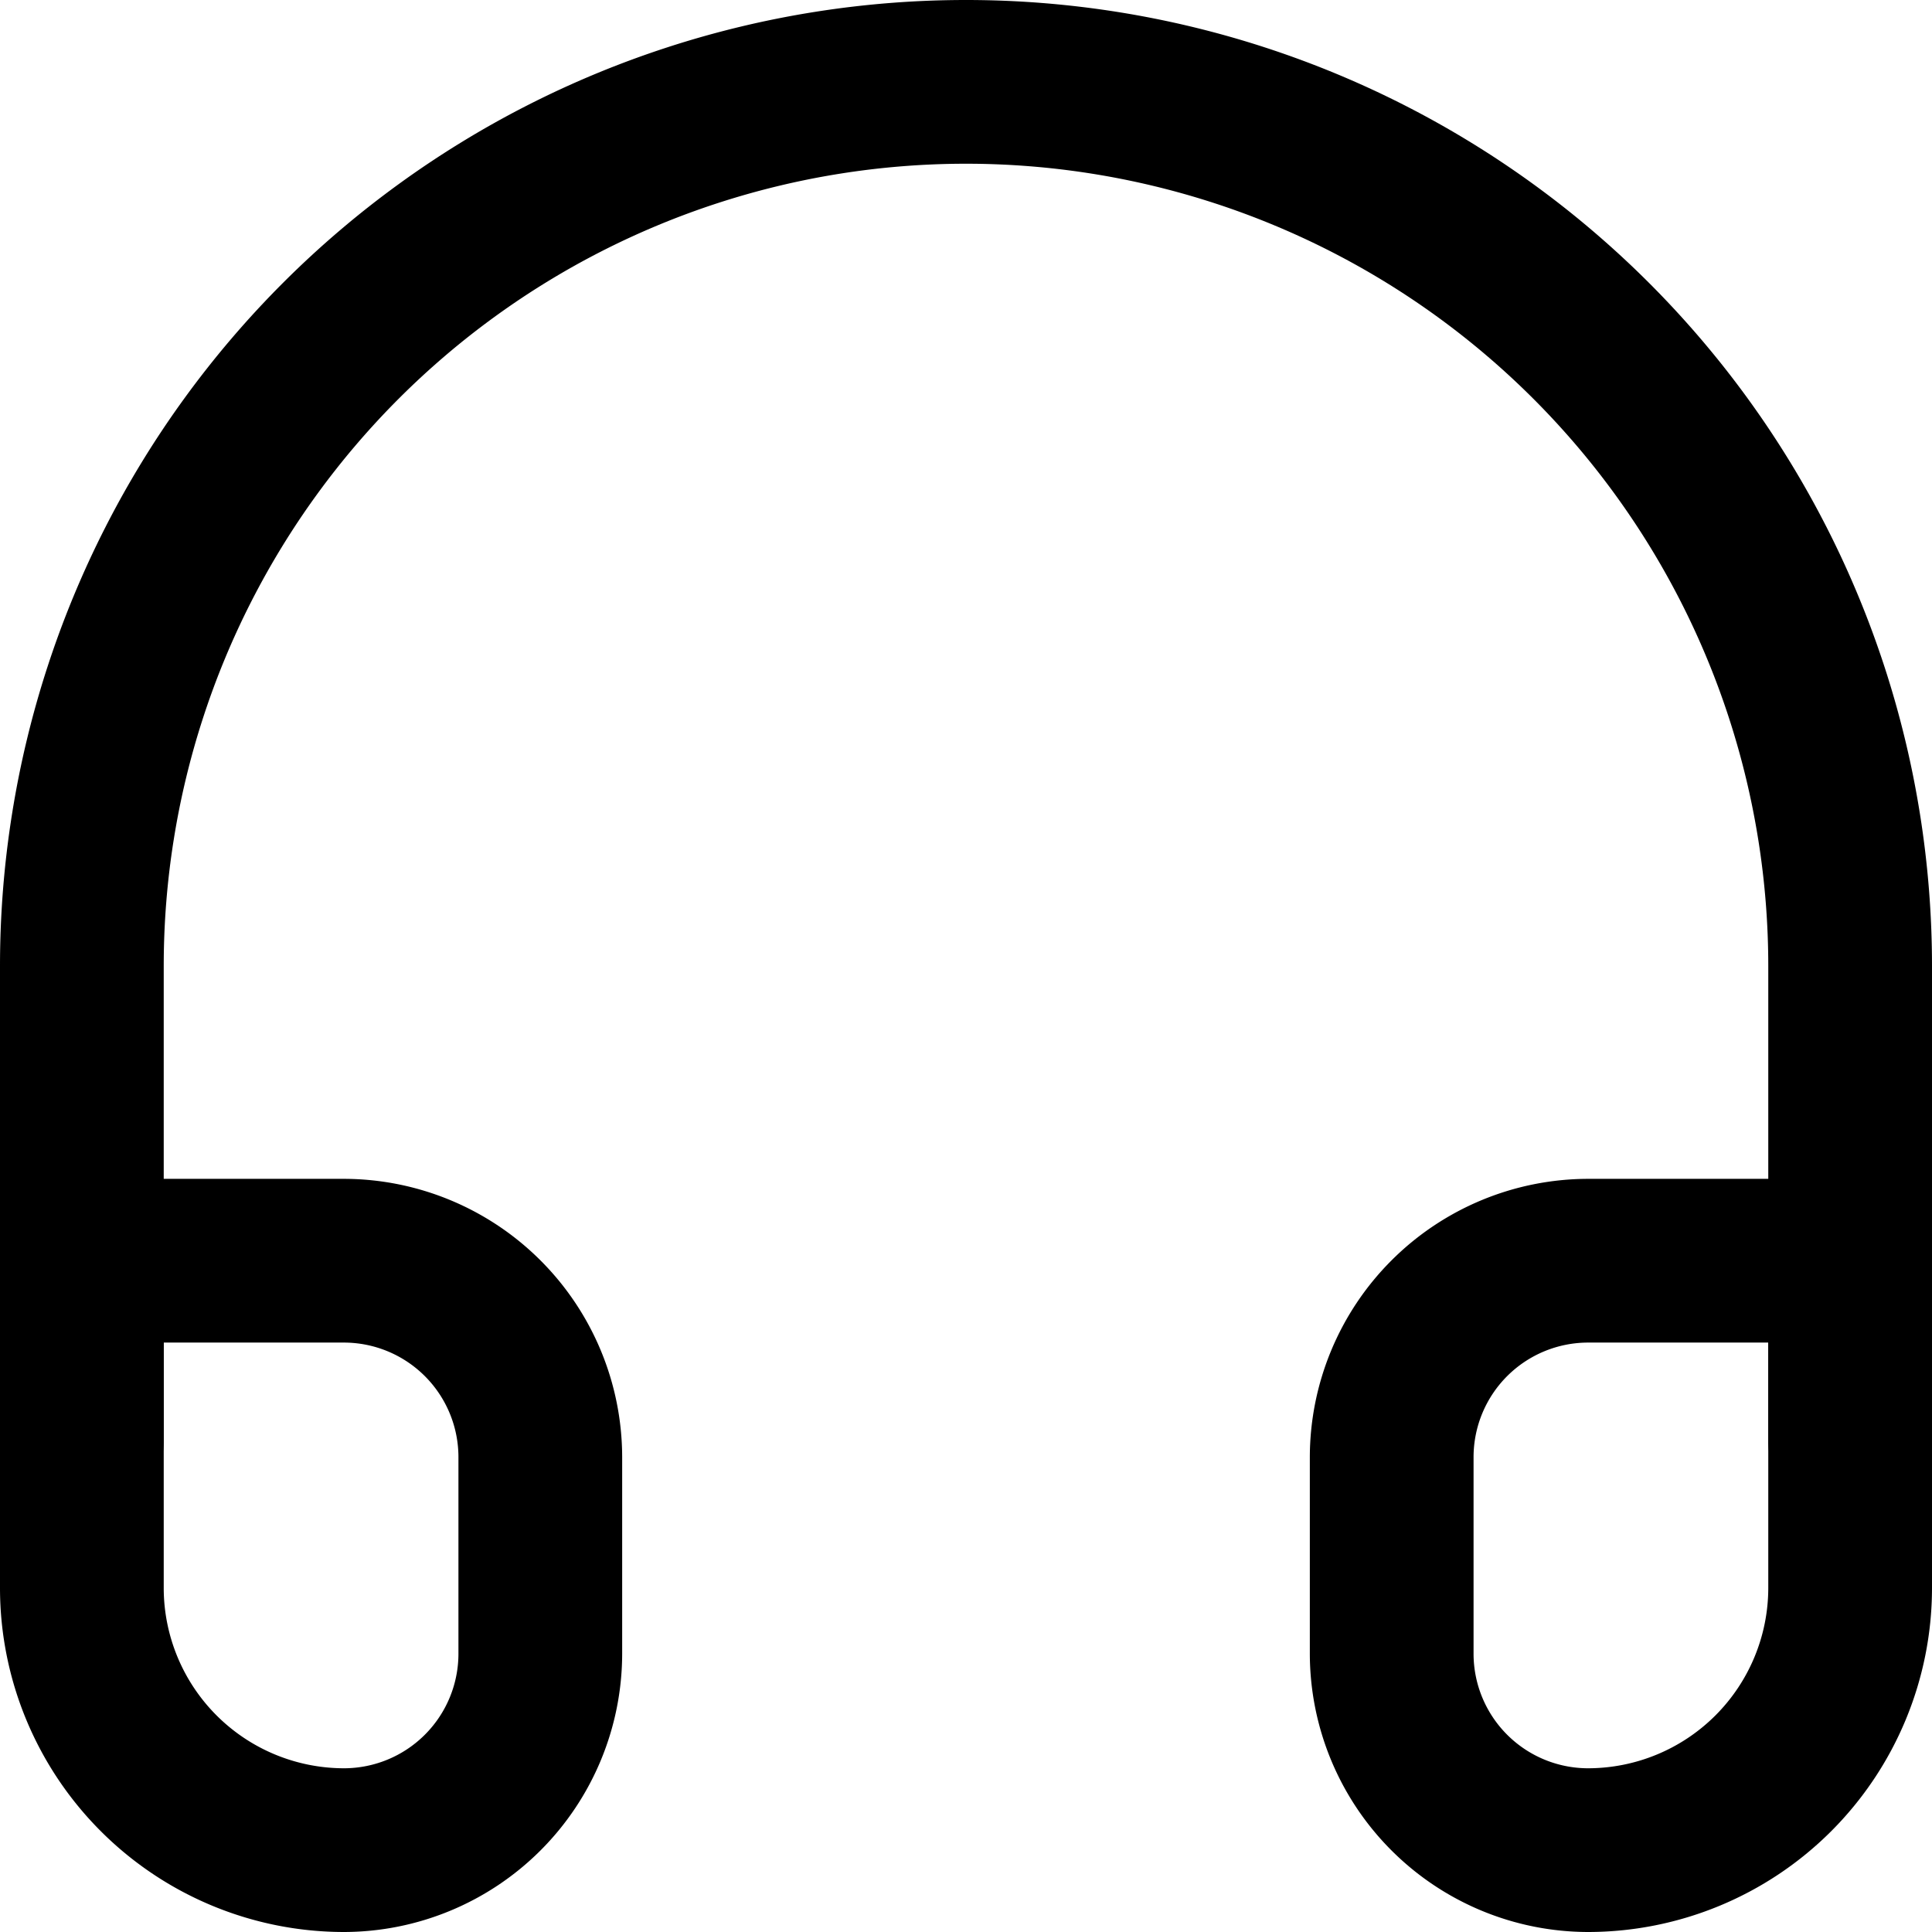 <svg xmlns="http://www.w3.org/2000/svg" viewBox="0 0 59 59"><title>headset</title><g id="Layer_2" data-name="Layer 2"><g id="Layer_1-2" data-name="Layer 1"><g id="headset"><path d="M56.5,46.5A2.5,2.5,0,0,1,54,44V29.5a24.5,24.5,0,0,0-49,0V44a2.5,2.5,0,0,1-5,0V29.5a29.5,29.5,0,0,1,59,0V44A2.5,2.5,0,0,1,56.5,46.5Z"/><path d="M10.5,59A10.51,10.51,0,0,1,0,48.5v-10A2.5,2.5,0,0,1,2.5,36h8A8.51,8.51,0,0,1,19,44.5v6A8.51,8.51,0,0,1,10.5,59ZM5,41v7.5A5.51,5.51,0,0,0,10.5,54,3.5,3.5,0,0,0,14,50.5v-6A3.5,3.5,0,0,0,10.5,41Z"/><path d="M48.5,59A8.51,8.51,0,0,1,40,50.5v-6A8.51,8.51,0,0,1,48.5,36h8A2.5,2.5,0,0,1,59,38.5v10A10.51,10.51,0,0,1,48.5,59Zm0-18A3.5,3.5,0,0,0,45,44.5v6A3.5,3.5,0,0,0,48.5,54,5.51,5.51,0,0,0,54,48.5V41Z"/></g></g></g></svg>